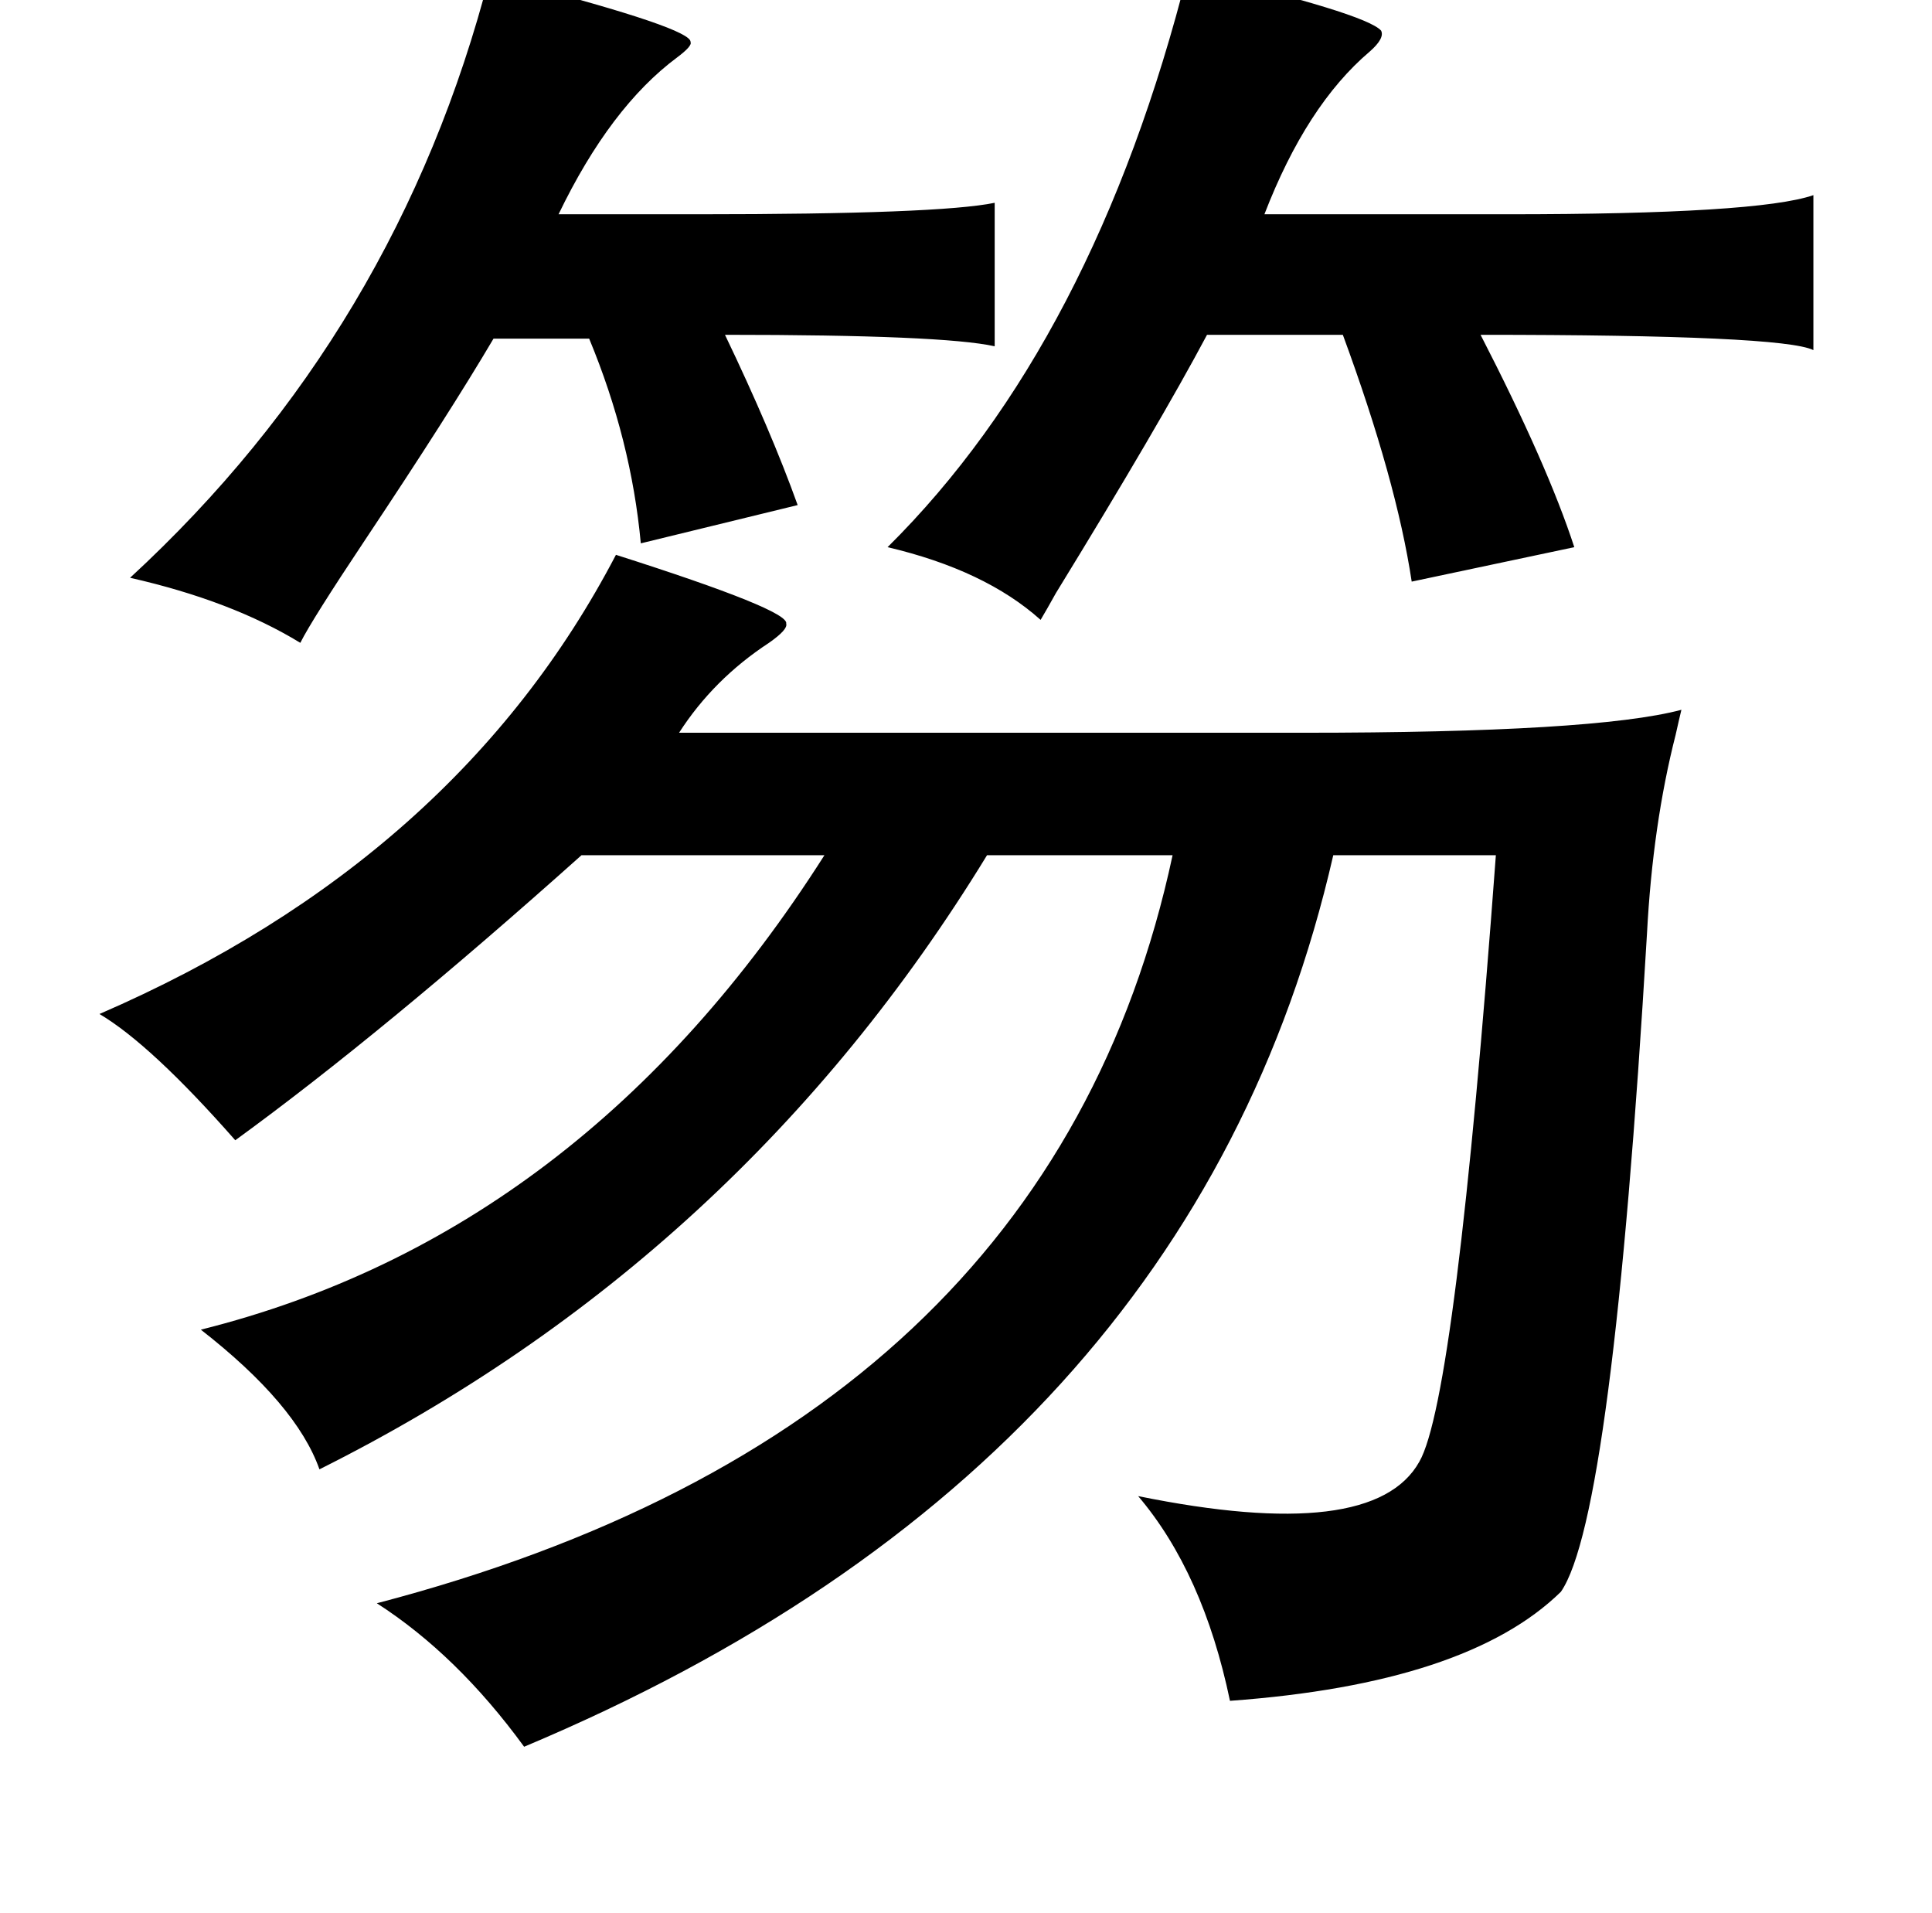 <?xml version="1.0" standalone="no"?>
<!DOCTYPE svg PUBLIC "-//W3C//DTD SVG 1.1//EN" "http://www.w3.org/Graphics/SVG/1.1/DTD/svg11.dtd" >
<svg xmlns="http://www.w3.org/2000/svg" xmlns:xlink="http://www.w3.org/1999/xlink" version="1.1" viewBox="-10 0 1010 1000">
   <path fill="currentColor"
d="M611 -15q93 22 101 31q2 4 -6 11q-33 28 -55 85h127q131 0 160 -10v81q-16 -8 -174 -8q35 68 49 111l-85 18q-8 -53 -36 -129h-71q-25 47 -79 135q-5 9 -8 14q-29 -26 -80 -38q108 -107 157 -301zM246 -13q5 1 14 4q92 24 91 31q1 2 -7 8q-35 26 -62 82h73q126 0 155 -6
v75q-27 -6 -141 -6q24 50 38 89l-82 20q-5 -54 -27 -107h-50q-23 39 -67 105q-28 42 -34 54q-36 -22 -89 -34q140 -129 188 -315zM312 290q91 29 89 36q1 3 -9 10q-29 19 -47 47h326q153 0 198 -12q-1 4 -3 13q-12 47 -15 104q-18 305 -45 344q-49 48 -173 57
q-14 -67 -48 -107q123 25 147 -18q19 -33 40 -317h-85q-73 319 -423 466q-35 -48 -77 -75q352 -92 416 -391h-97q-129 211 -349 321q-12 -34 -62 -73q200 -50 326 -248h-127q-104 93 -181 149q-44 -50 -71 -66q187 -81 270 -240z" />
</svg>
